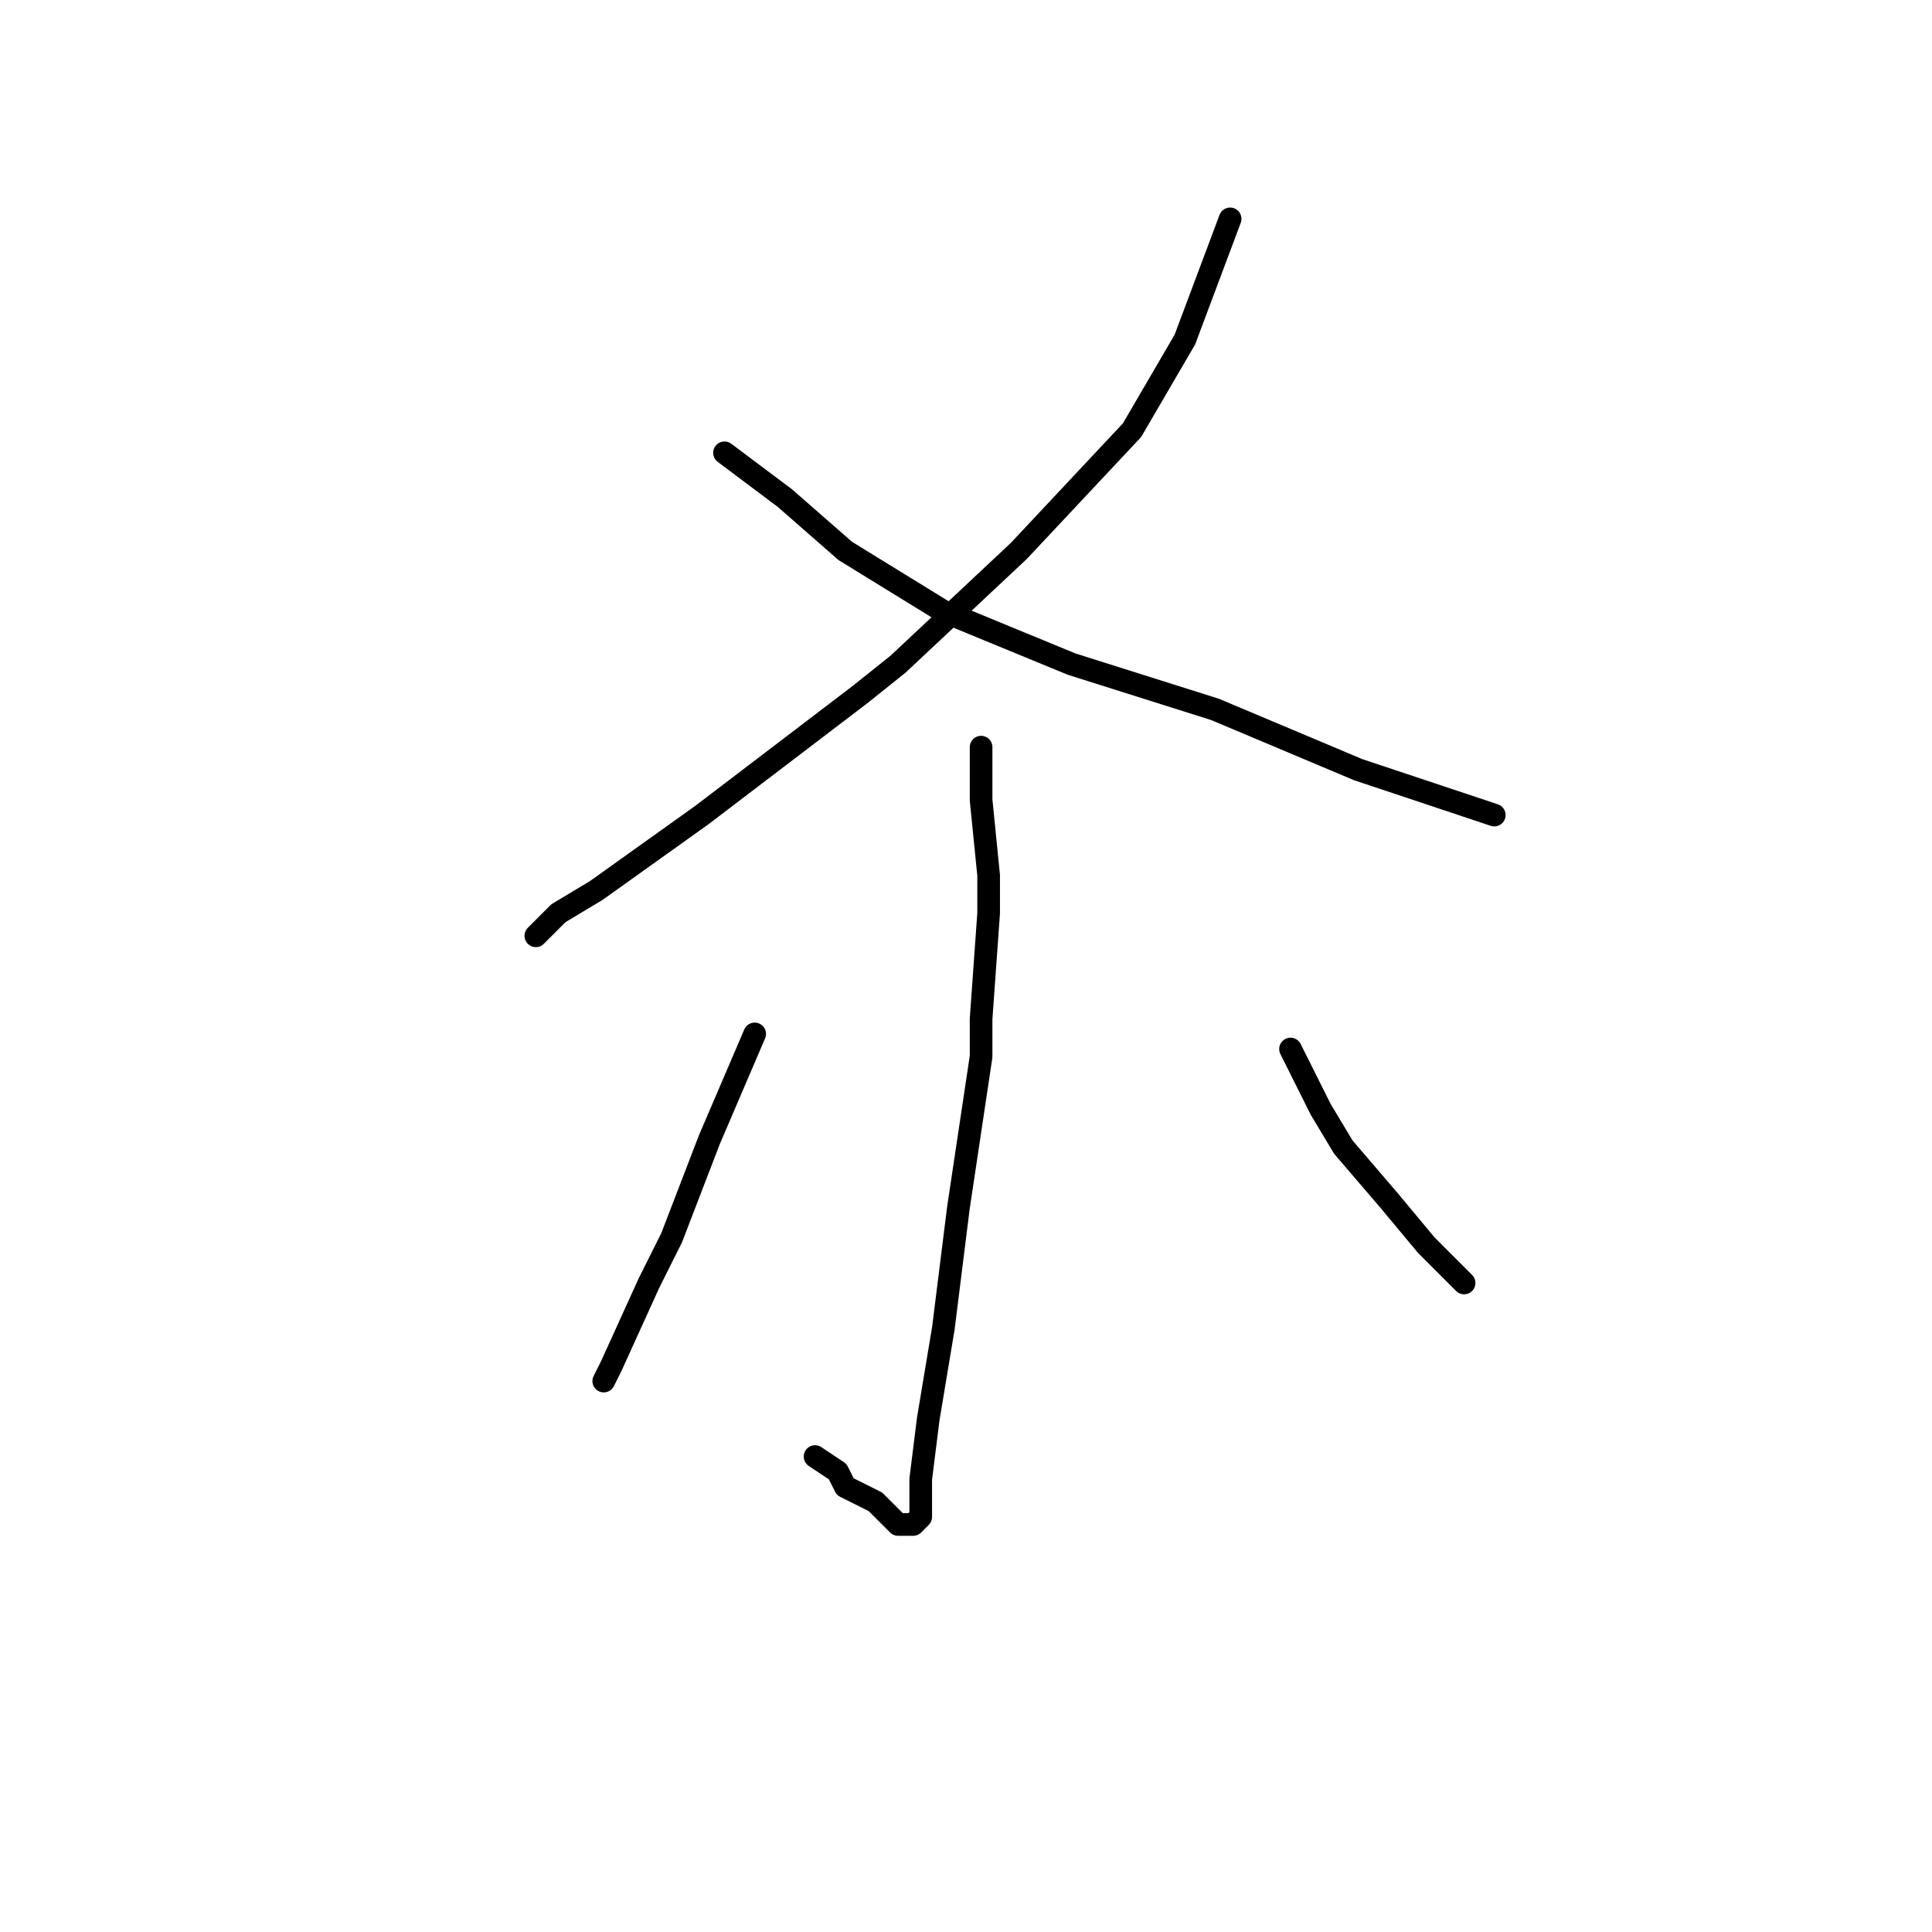 <?xml version="1.0" standalone="no"?>
    <svg width="256" height="256" xmlns="http://www.w3.org/2000/svg" version="1.1">
    <polyline stroke="black" stroke-width="3" stroke-linecap="round" fill="transparent" stroke-linejoin="round" points="163 29 160 37 157 45 150 57 135 73 119 88 114 92 93 108 79 118 74 121 71 124 71 124 " />
        <polyline stroke="black" stroke-width="3" stroke-linecap="round" fill="transparent" stroke-linejoin="round" points="96 60 100 63 104 66 112 73 125 81 142 88 161 94 180 102 198 108 198 108 " />
        <polyline stroke="black" stroke-width="3" stroke-linecap="round" fill="transparent" stroke-linejoin="round" points="130 101 130 100 130 99 130 101 130 104 130 106 131 116 131 121 130 135 130 140 127 160 125 176 123 188 122 196 122 201 121 202 119 202 116 199 112 197 111 195 108 193 108 193 " />
        <polyline stroke="black" stroke-width="3" stroke-linecap="round" fill="transparent" stroke-linejoin="round" points="100 137 97 144 94 151 89 164 86 170 81 181 80 183 80 183 " />
        <polyline stroke="black" stroke-width="3" stroke-linecap="round" fill="transparent" stroke-linejoin="round" points="171 139 173 143 175 147 178 152 184 159 189 165 191 167 194 170 194 170 " />
        </svg>